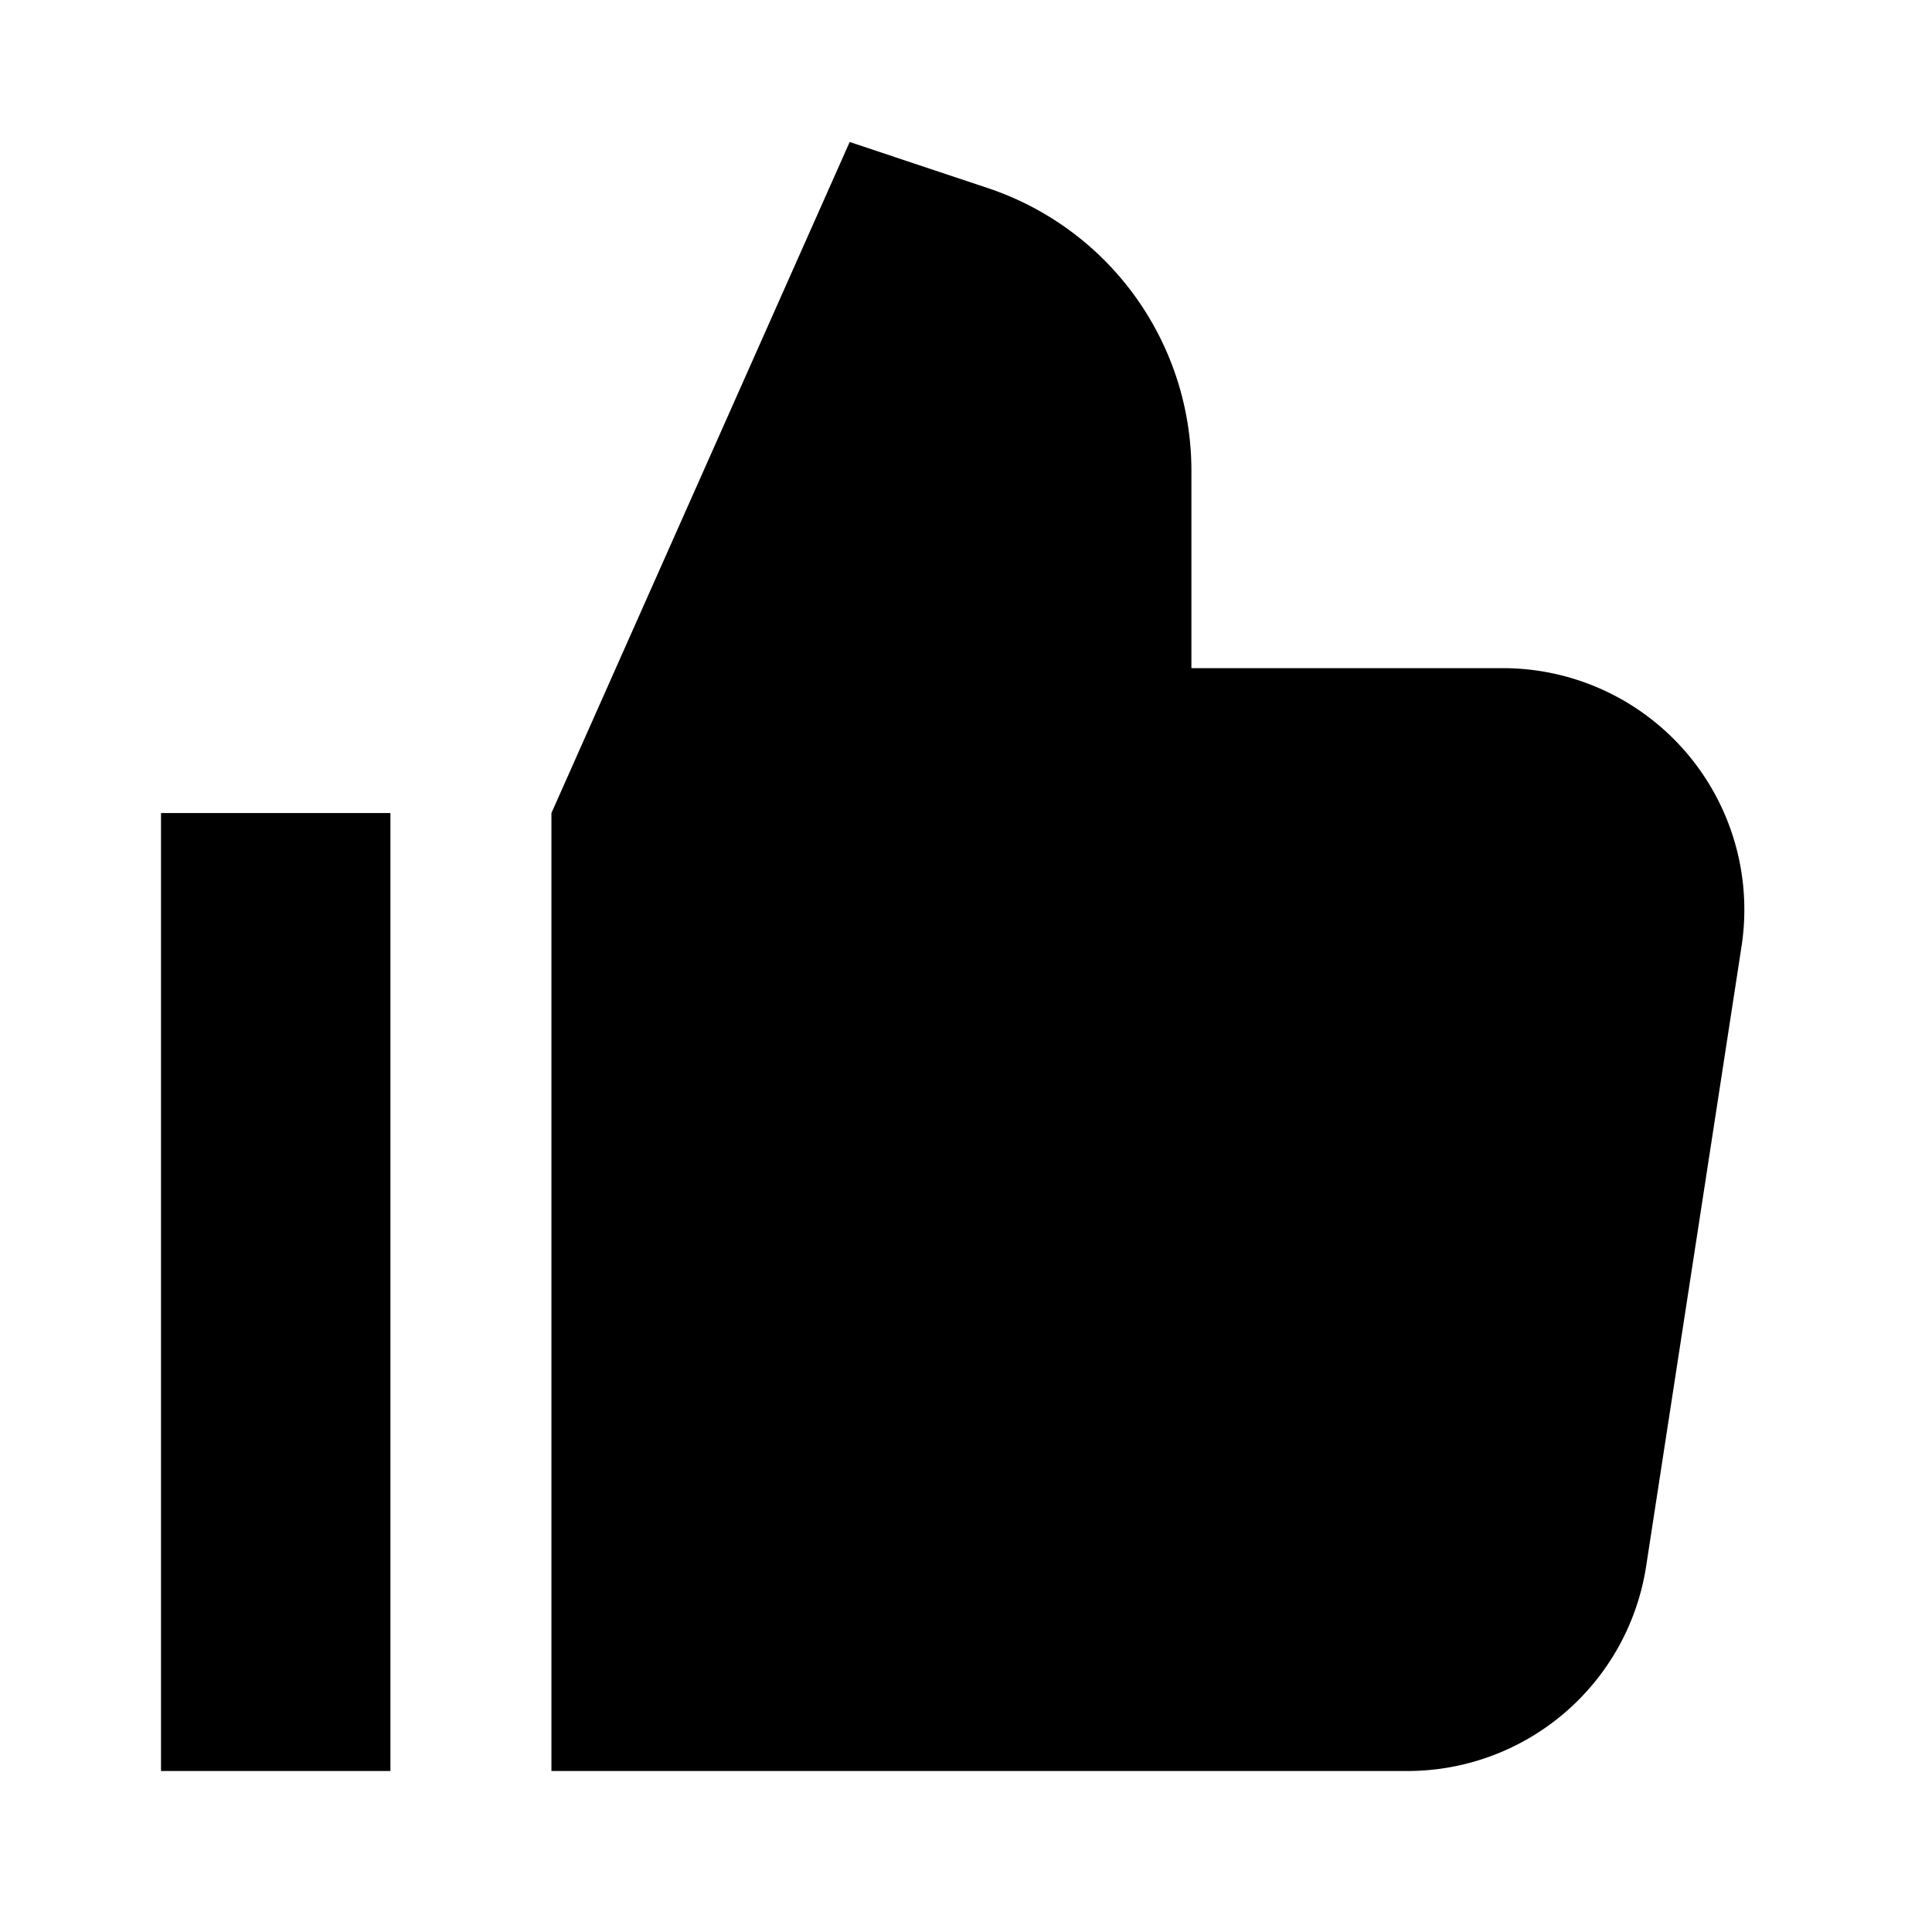 <svg xmlns="http://www.w3.org/2000/svg" xmlns:xlink="http://www.w3.org/1999/xlink" width="24" height="24" viewBox="0 0 24 24"><path fill="currentColor" d="m12.27 2.336l-1.715-.572L6.85 10.1V22h10.634a3 3 0 0 0 2.965-2.544l1.185-7.7A3 3 0 0 0 18.668 8.3H14.8V5.846a3.7 3.7 0 0 0-2.53-3.51M2 10.1V22h2.85V10.1z"/></svg>